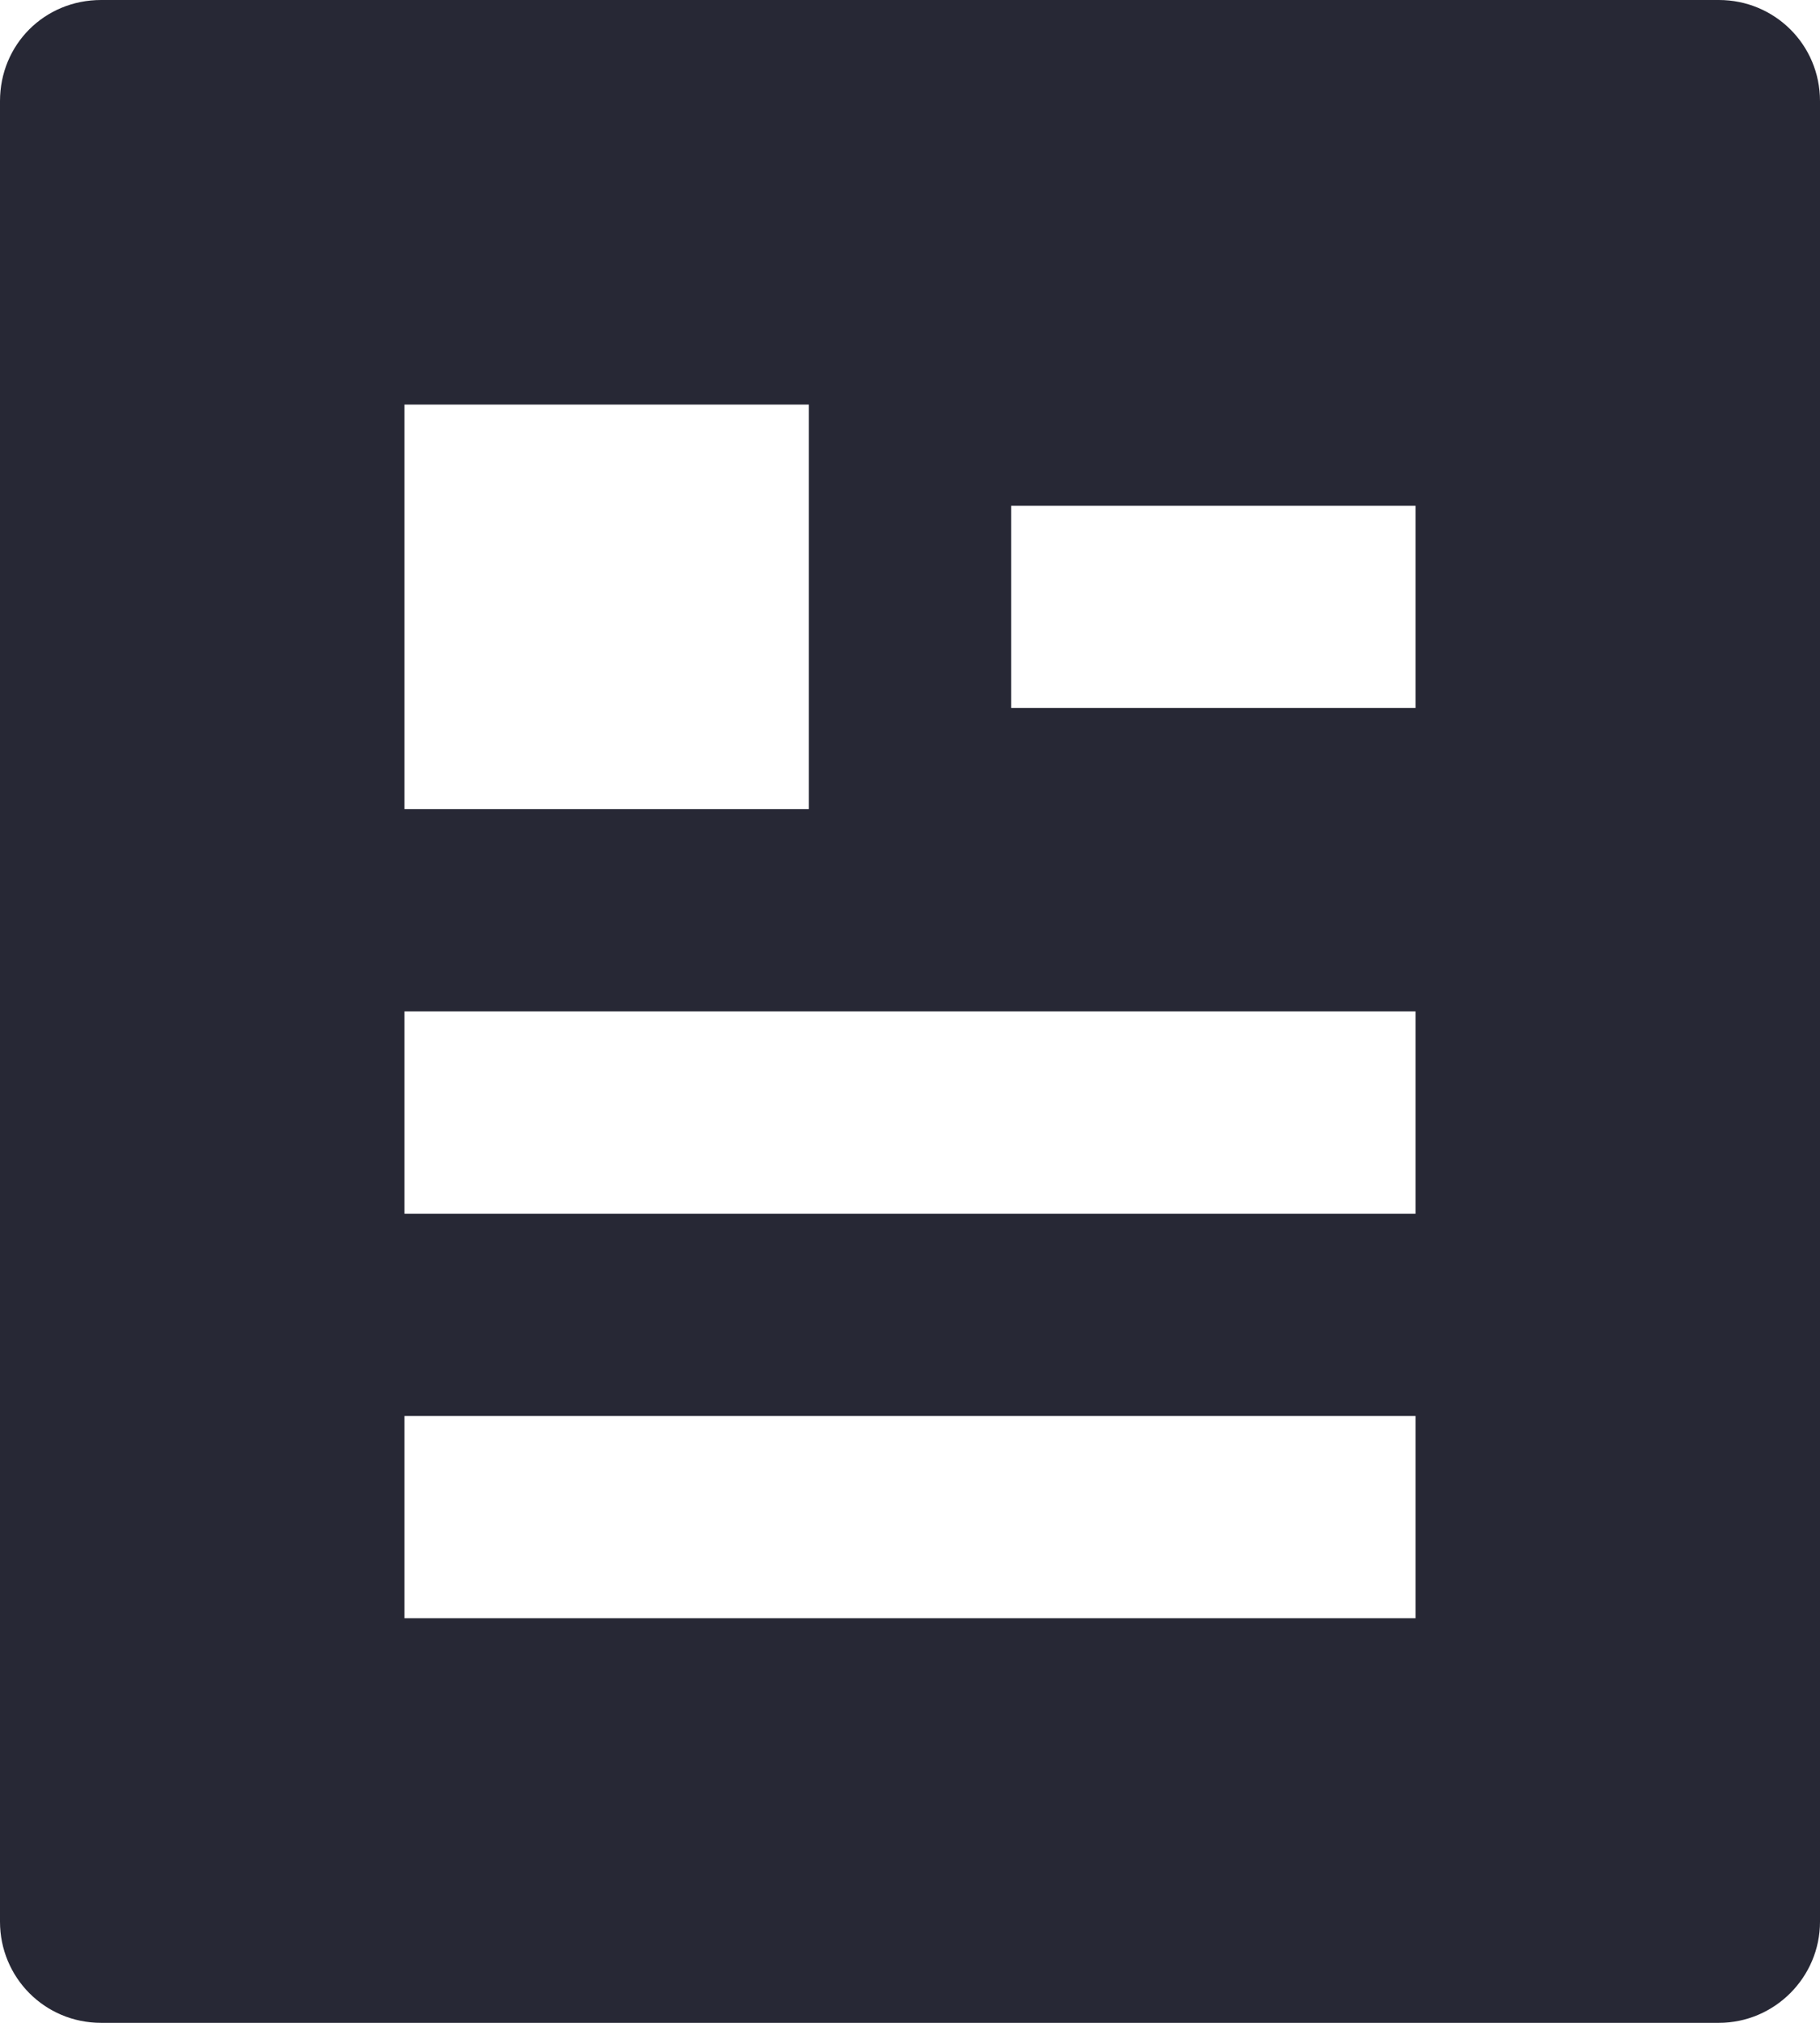 <svg width="18" height="20" viewBox="0 0 18 20" fill="none" xmlns="http://www.w3.org/2000/svg" xmlns:xlink="http://www.w3.org/1999/xlink">
  <defs/>
  <path id="Vector" d="M17 20L1 20C0.44 20 0 19.55 0 19L0 1C0 0.44 0.44 0 1 0L17 0C17.55 0 18 0.44 18 1L18 19C18 19.55 17.55 20 17 20ZM4 4L4 8L8 8L8 4L4 4ZM4 10L4 12L14 12L14 10L4 10ZM4 14L4 16L14 16L14 14L4 14ZM10 5L10 7L14 7L14 5L10 5Z" fill="#272835" fill-opacity="1" fill-rule="nonzero"/>
</svg>
